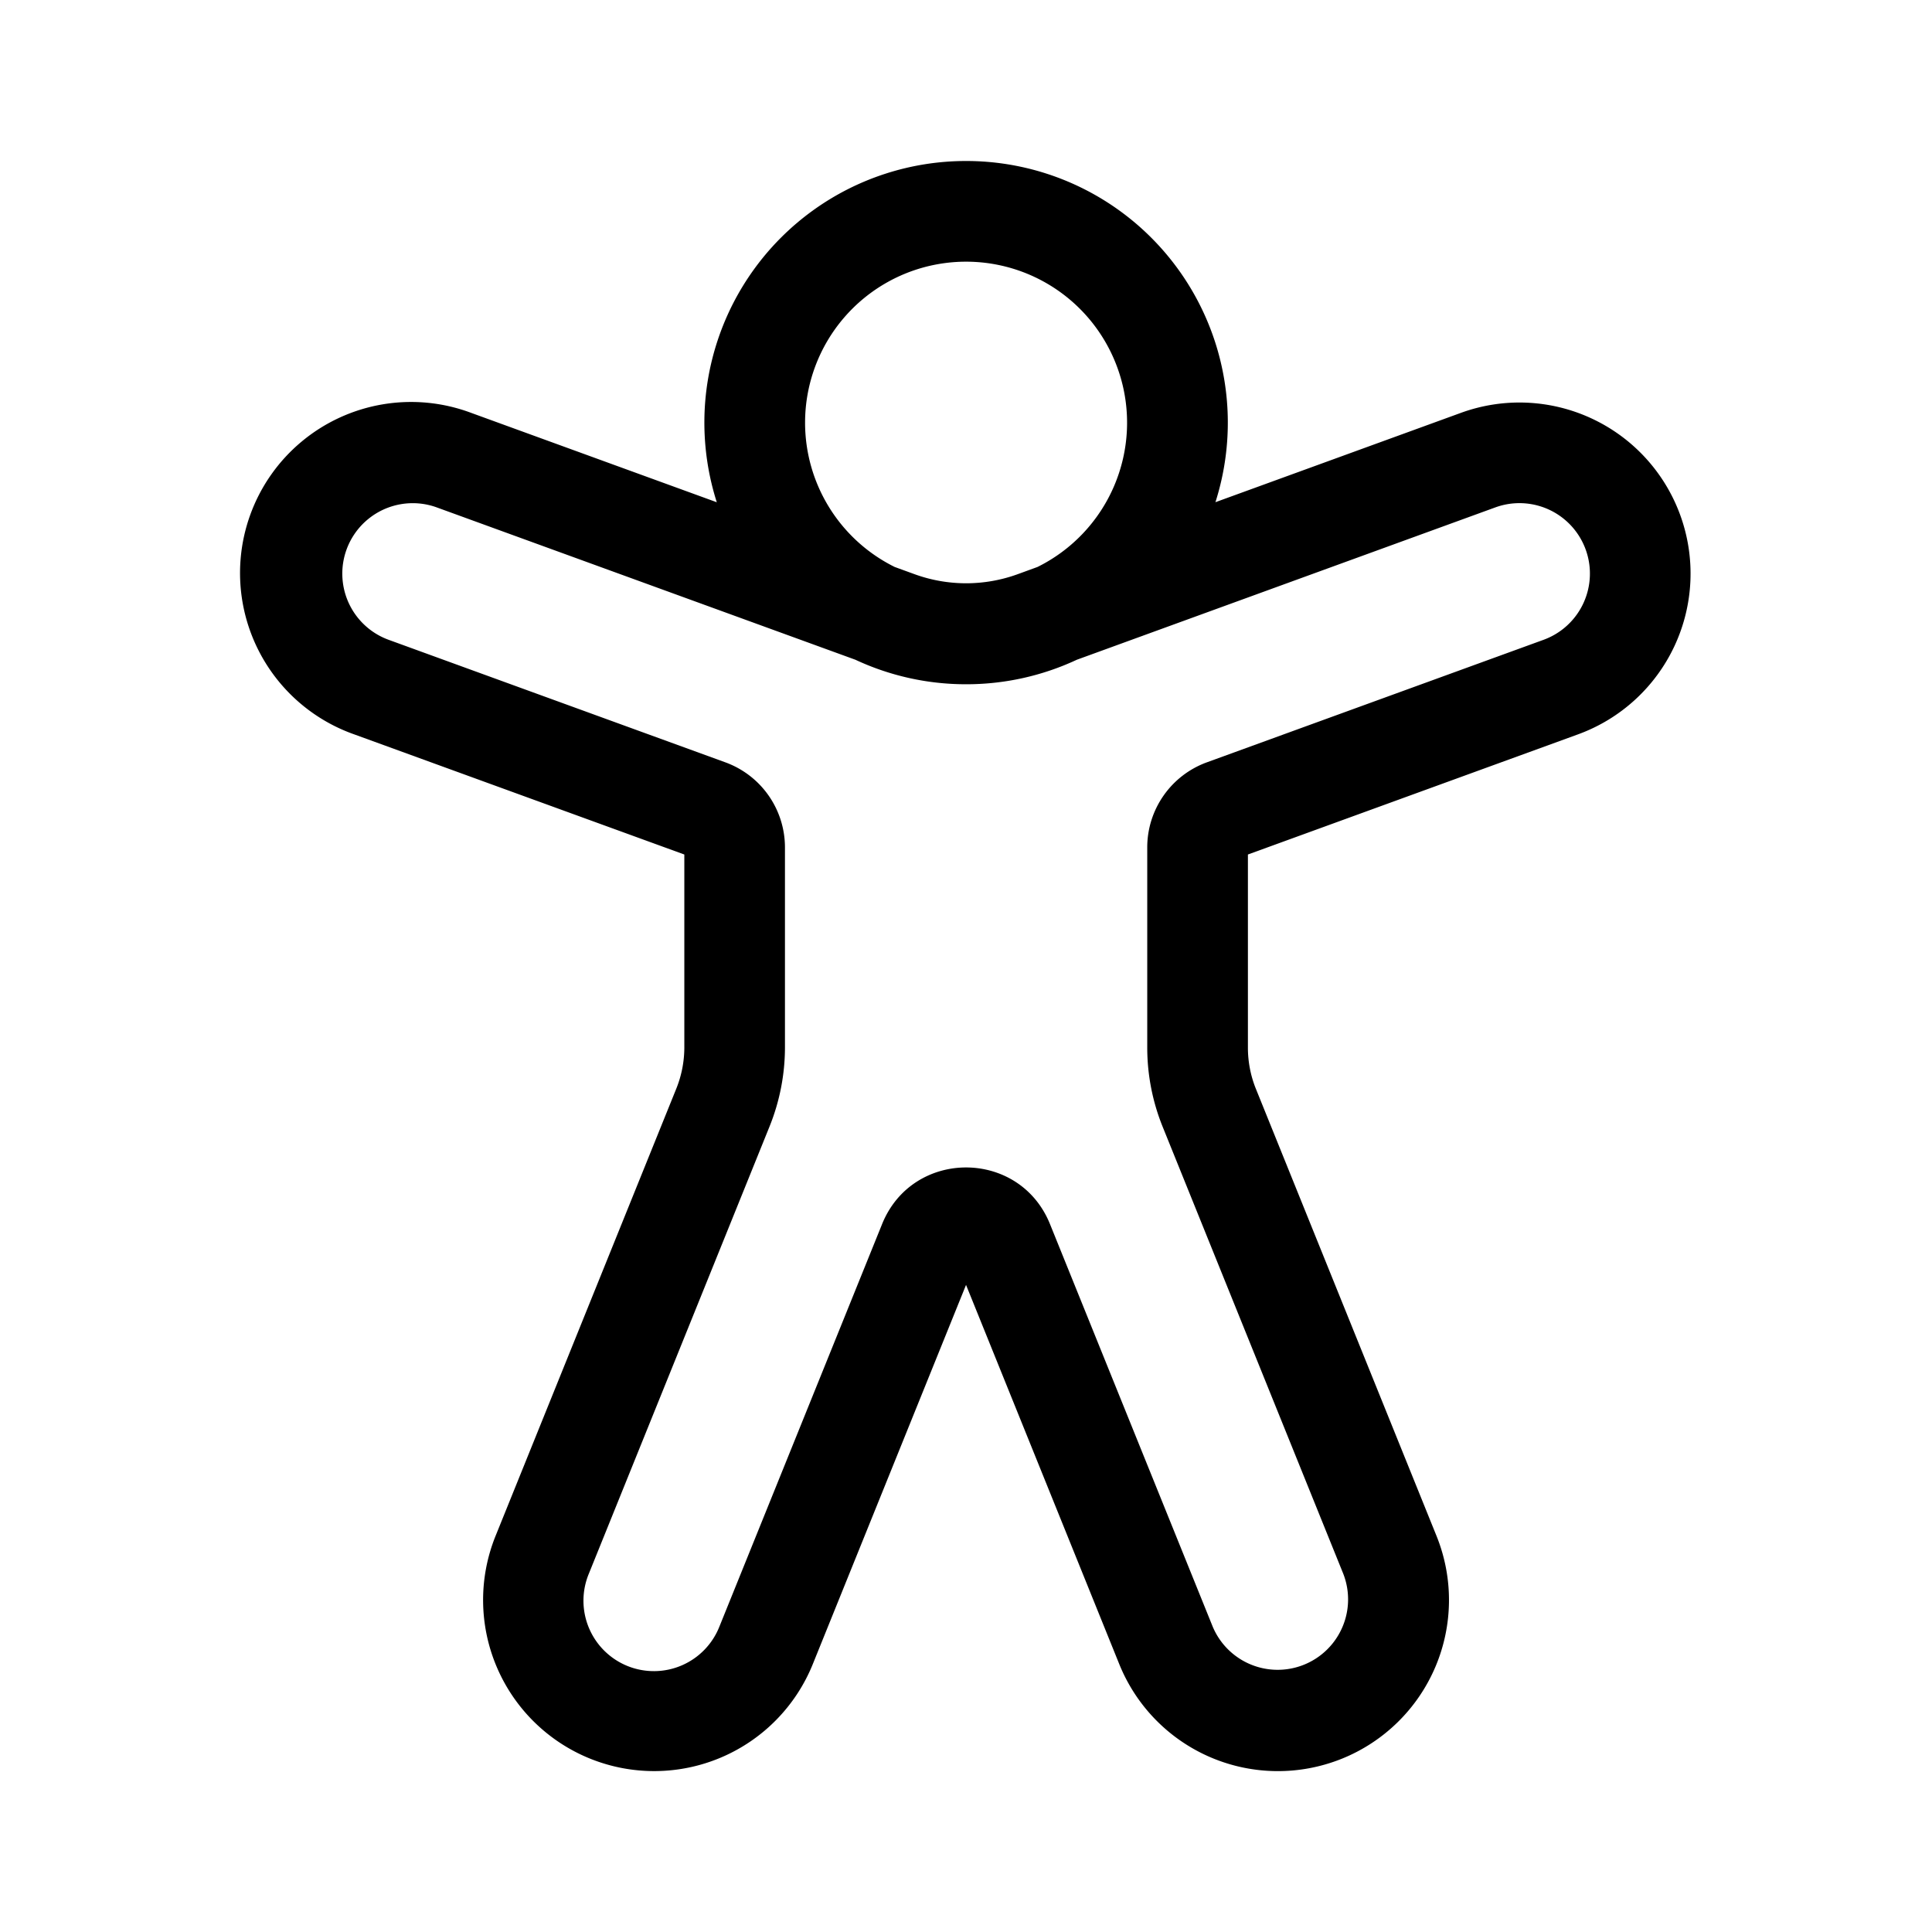 <svg xmlns="http://www.w3.org/2000/svg" xmlns:xlink="http://www.w3.org/1999/xlink" aria-hidden="true" role="img" class="iconify iconify--fluent" width="1em" height="1em" preserveAspectRatio="xMidYMid meet" viewBox="0 0 48 48" data-icon="fluent:accessibility-48-regular"><path fill="currentColor" d="M20.002 10.5a4 4 0 0 0 2.226 3.586l.492.179a3.75 3.75 0 0 0 2.566 0l.491-.179a4 4 0 1 0-5.775-3.586Zm-2.194 1.977A6.5 6.5 0 0 1 24.003 4a6.5 6.5 0 0 1 6.194 8.477l6.1-2.22a4.25 4.25 0 0 1 2.908 7.988l-8.201 2.985v4.796c0 .353.067.703.2 1.03L35.69 38.16a4.25 4.25 0 1 1-7.882 3.185l-3.807-9.422l-3.807 9.421a4.25 4.25 0 0 1-7.882-3.184l4.49-11.112c.132-.327.2-.677.2-1.03V21.23L8.8 18.245a4.25 4.25 0 1 1 2.907-7.987l6.1 2.22Zm3.444 3.914l-10.399-3.784a1.75 1.75 0 0 0-1.197 3.289l8.365 3.044a2.25 2.25 0 0 1 1.481 2.114v4.964c0 .674-.13 1.342-.382 1.967l-4.49 11.112a1.75 1.75 0 1 0 3.245 1.311l4.04-9.995c.758-1.877 3.414-1.877 4.172 0l4.04 9.995a1.75 1.75 0 0 0 3.245-1.311l-4.487-11.105a5.25 5.25 0 0 1-.382-1.966v-4.972c0-.945.592-1.79 1.481-2.114l8.365-3.044a1.75 1.75 0 1 0-1.197-3.29l-10.398 3.785a6.477 6.477 0 0 1-2.751.609a6.477 6.477 0 0 1-2.751-.609Z"></path></svg>